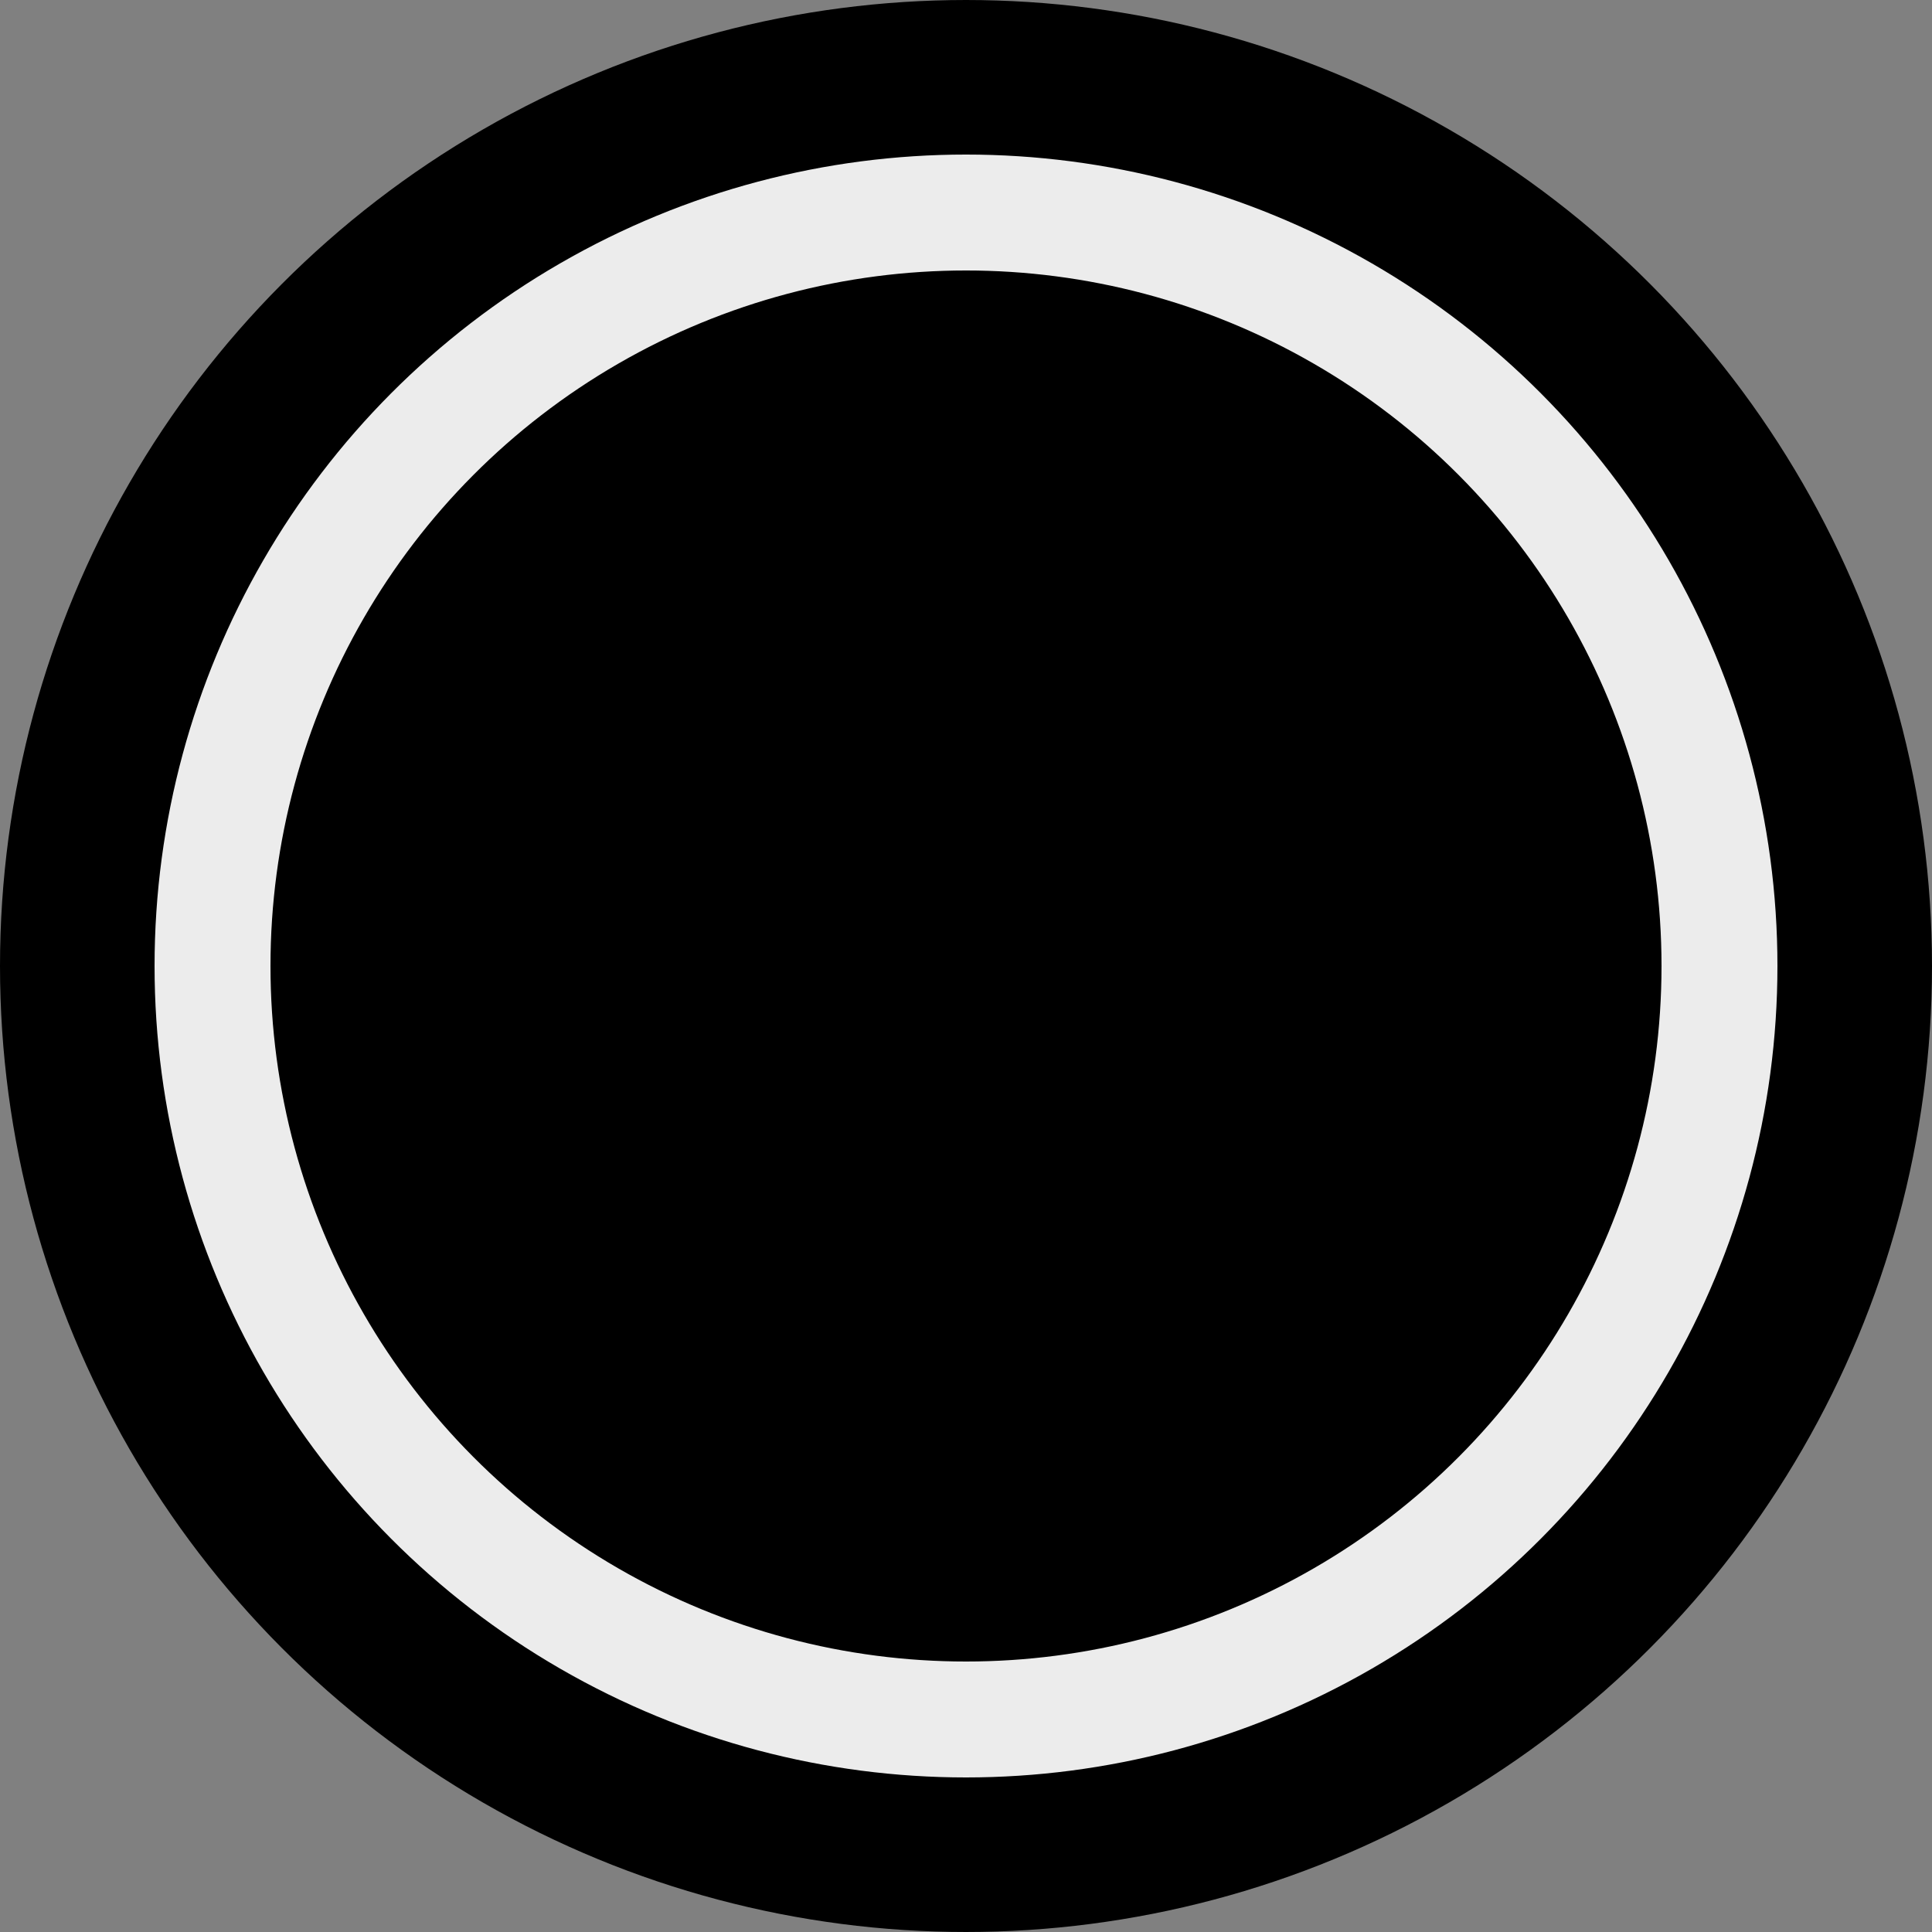 <svg width="25" height="25" viewBox="0 0 25 25" fill="none" xmlns="http://www.w3.org/2000/svg">
<rect x="0" y="0" width="25" height="25" fill="#808080" stroke="none"/>
<circle cx="12.5" cy="12.5" r="11.75" fill="black" stroke="black" stroke-width="1.5"/>
<circle cx="12.5" cy="12.5" r="9.75" stroke="#ECECEC" stroke-width="1.5"/>
</svg>
